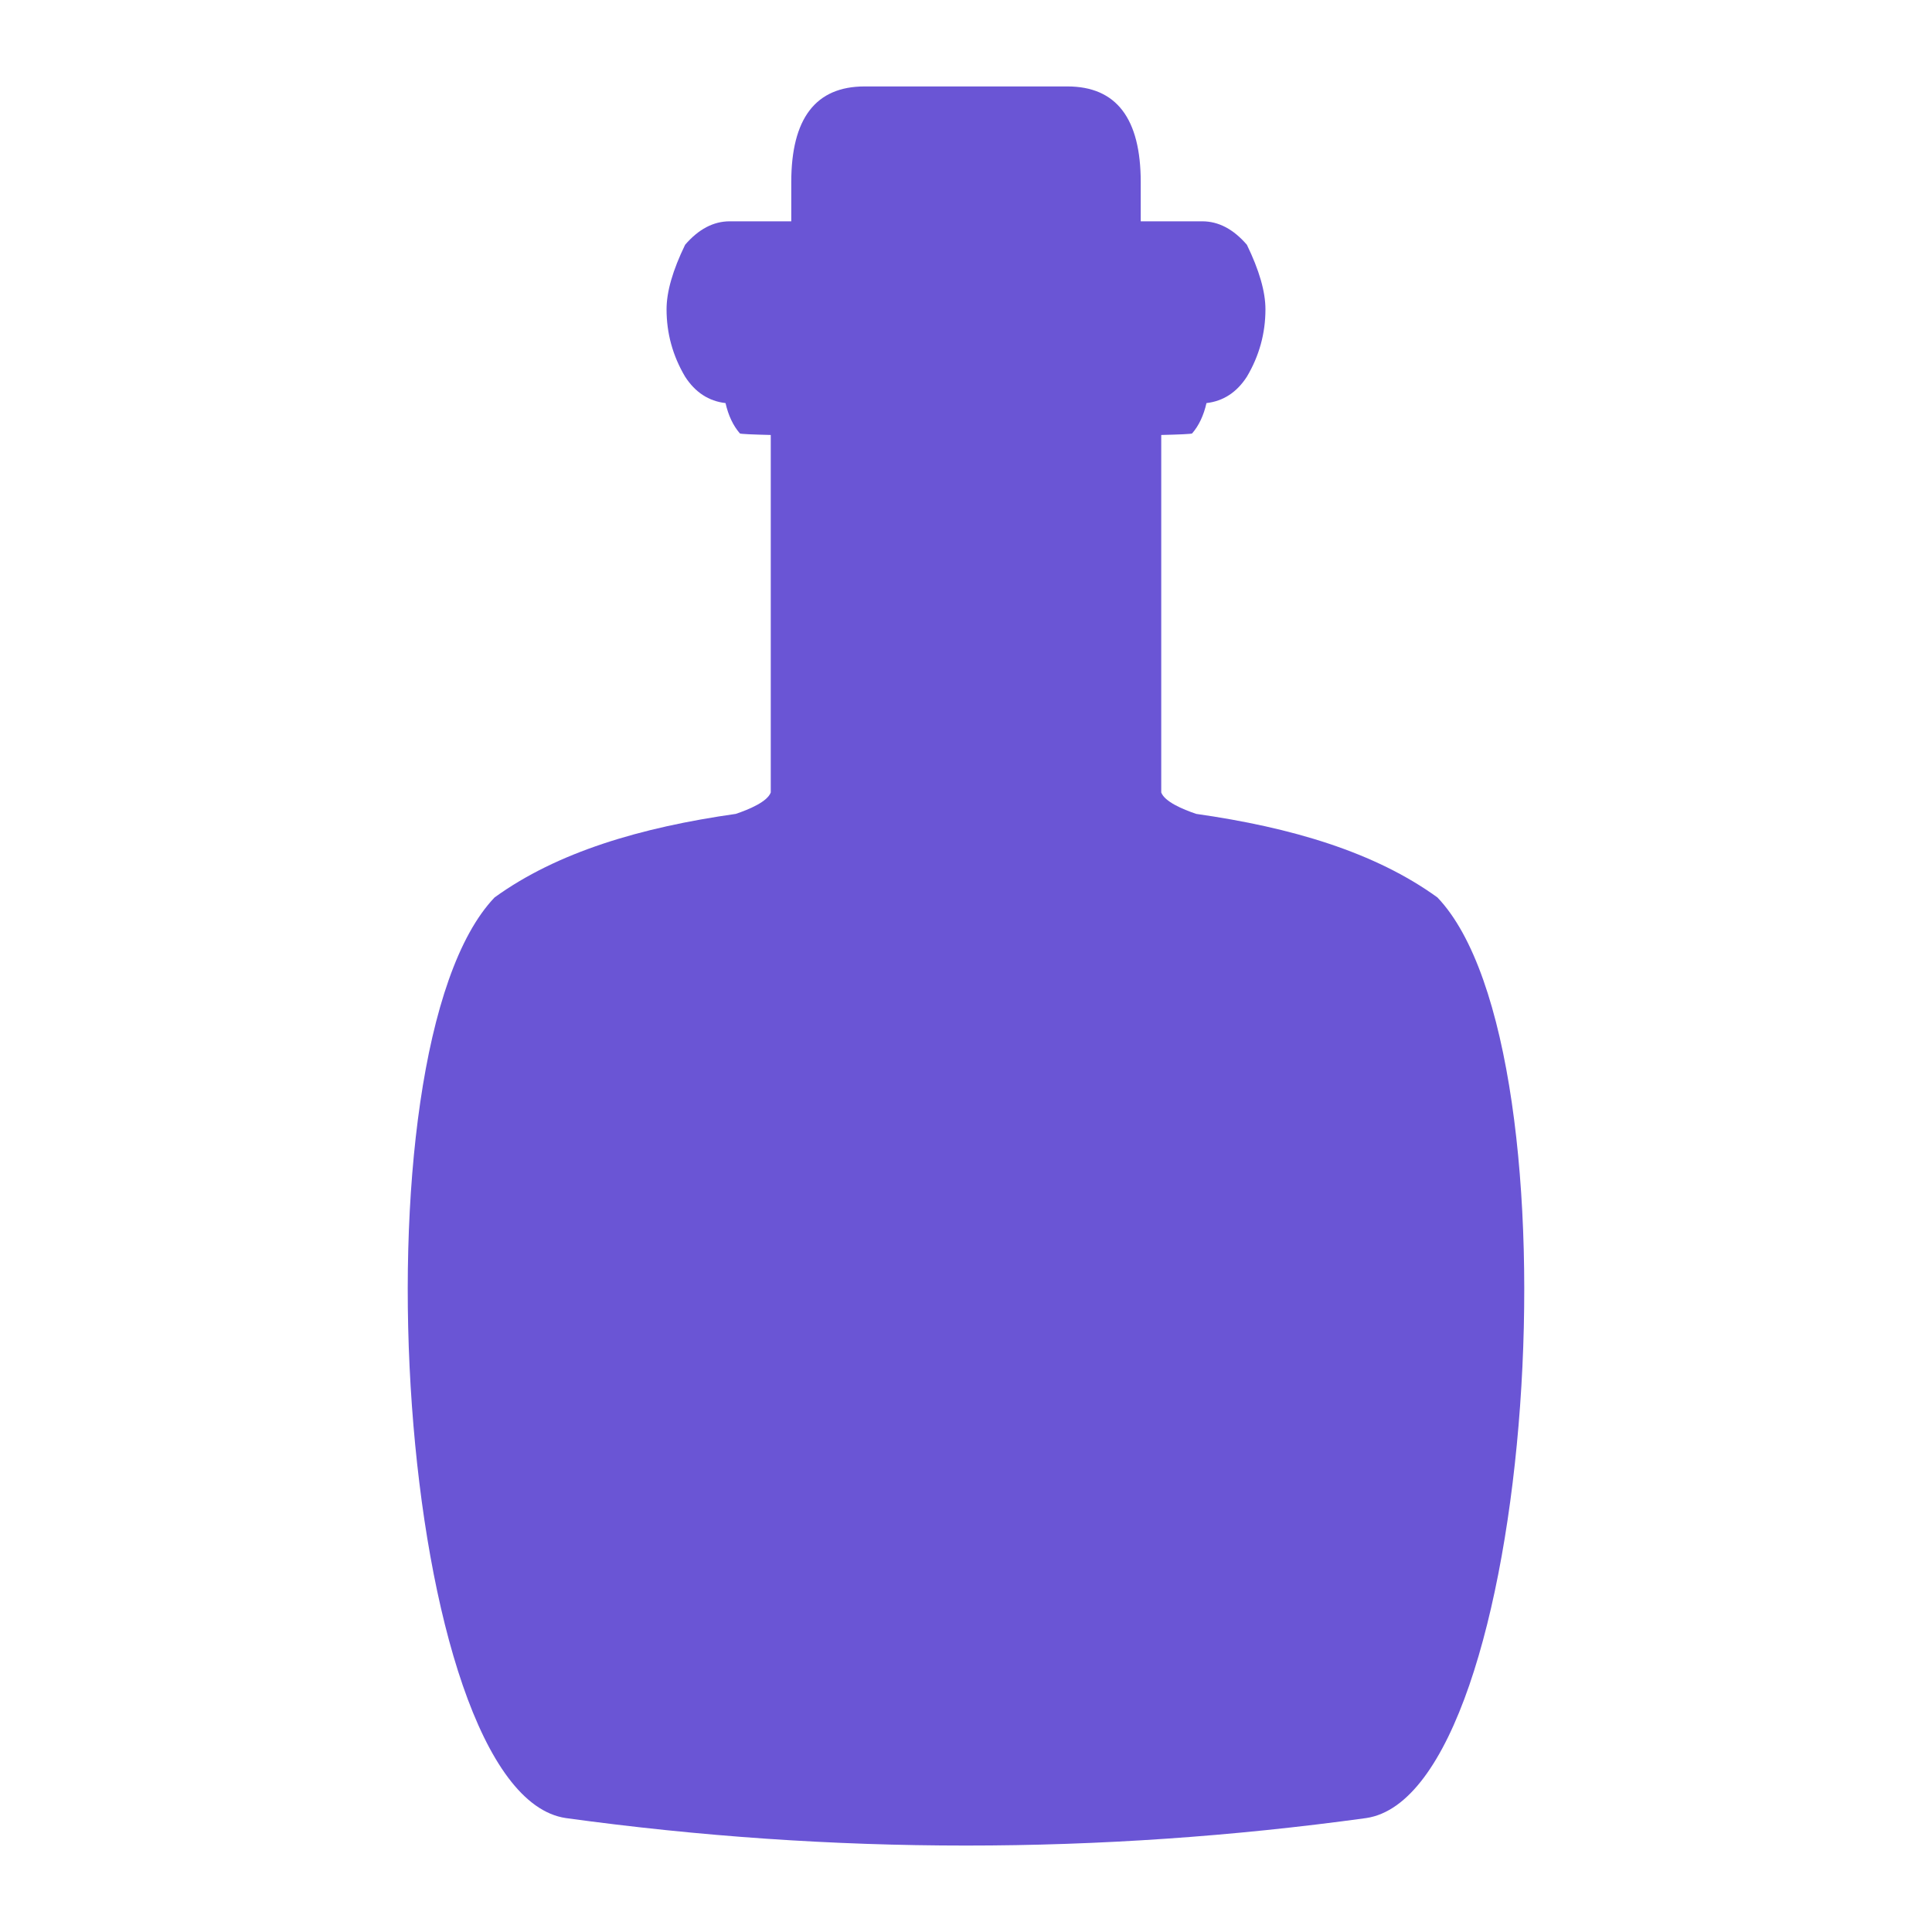 <?xml version="1.0" encoding="UTF-8" standalone="no"?>
<!-- Created with Inkscape (http://www.inkscape.org/) -->

<svg
   width="512"
   height="512"
   viewBox="0 0 512 512"
   version="1.1"
   id="svg1"
   sodipodi:docname="KWD_KIT_Potion_TypeSneak.svg"
   inkscape:version="1.3.2 (091e20e, 2023-11-25, custom)"
   xmlns:inkscape="http://www.inkscape.org/namespaces/inkscape"
   xmlns:sodipodi="http://sodipodi.sourceforge.net/DTD/sodipodi-0.dtd"
   xmlns="http://www.w3.org/2000/svg"
   xmlns:svg="http://www.w3.org/2000/svg">
  <sodipodi:namedview
     id="namedview1"
     pagecolor="#ffffff"
     bordercolor="#000000"
     borderopacity="0.25"
     inkscape:showpageshadow="2"
     inkscape:pageopacity="0.0"
     inkscape:pagecheckerboard="0"
     inkscape:deskcolor="#d1d1d1"
     inkscape:document-units="px"
     inkscape:zoom="1.5742188"
     inkscape:cx="269.97518"
     inkscape:cy="263.3052"
     inkscape:window-width="1920"
     inkscape:window-height="1009"
     inkscape:window-x="1042"
     inkscape:window-y="235"
     inkscape:window-maximized="1"
     inkscape:current-layer="layer1" />
  <defs
     id="defs1" />
  <g
     inkscape:label="Layer 1"
     inkscape:groupmode="layer"
     id="layer1">
    <path
       id="rect1-7"
       style="display:inline;fill:#6a55d5;fill-opacity:1;stroke-width:1.217"
       d="m 229.121,22.908 c -12.953,0 -19.428,8.462 -19.428,25.383 v 10.359 h -16.301 c -4.318,10e-7 -8.255,2.071 -11.828,6.215 -3.275,6.734 -4.92,12.437 -4.92,17.1 0,6.388 1.645,12.34 4.92,17.865 2.68,4.144 6.243,6.473 10.709,6.992 0.744,3.28 2.008,5.961 3.795,8.033 0.099,0.168 3.502,0.301 8.191,0.418 v 94.74 c -0.915,2.452 -5.668,4.455 -9.256,5.674 -25.133,3.571 -47.328,10.111 -63.939,22.148 -38.729,40.552 -25.972,237.412 18.893,243.973 35.359,4.866 70.707,7.288 106.043,7.283 35.336,0.005 70.684,-2.417 106.043,-7.283 44.865,-6.561 57.622,-203.421 18.893,-243.973 -16.611,-12.037 -38.806,-18.577 -63.939,-22.148 -3.588,-1.219 -8.34,-3.222 -9.256,-5.674 v -94.74 c 4.689,-0.117 8.092,-0.25 8.191,-0.418 1.787,-2.072 3.051,-4.753 3.795,-8.033 4.466,-0.519 8.029,-2.848 10.709,-6.992 3.275,-5.525 4.92,-11.477 4.92,-17.865 0,-4.662 -1.645,-10.366 -4.92,-17.1 -3.573,-4.144 -7.51,-6.215 -11.828,-6.215 H 302.307 V 48.291 c 0,-16.921 -6.475,-25.383 -19.428,-25.383 H 256 Z"
       sodipodi:nodetypes="sscscscccccccccccccccccscscsscs" />
  </g>
</svg>
